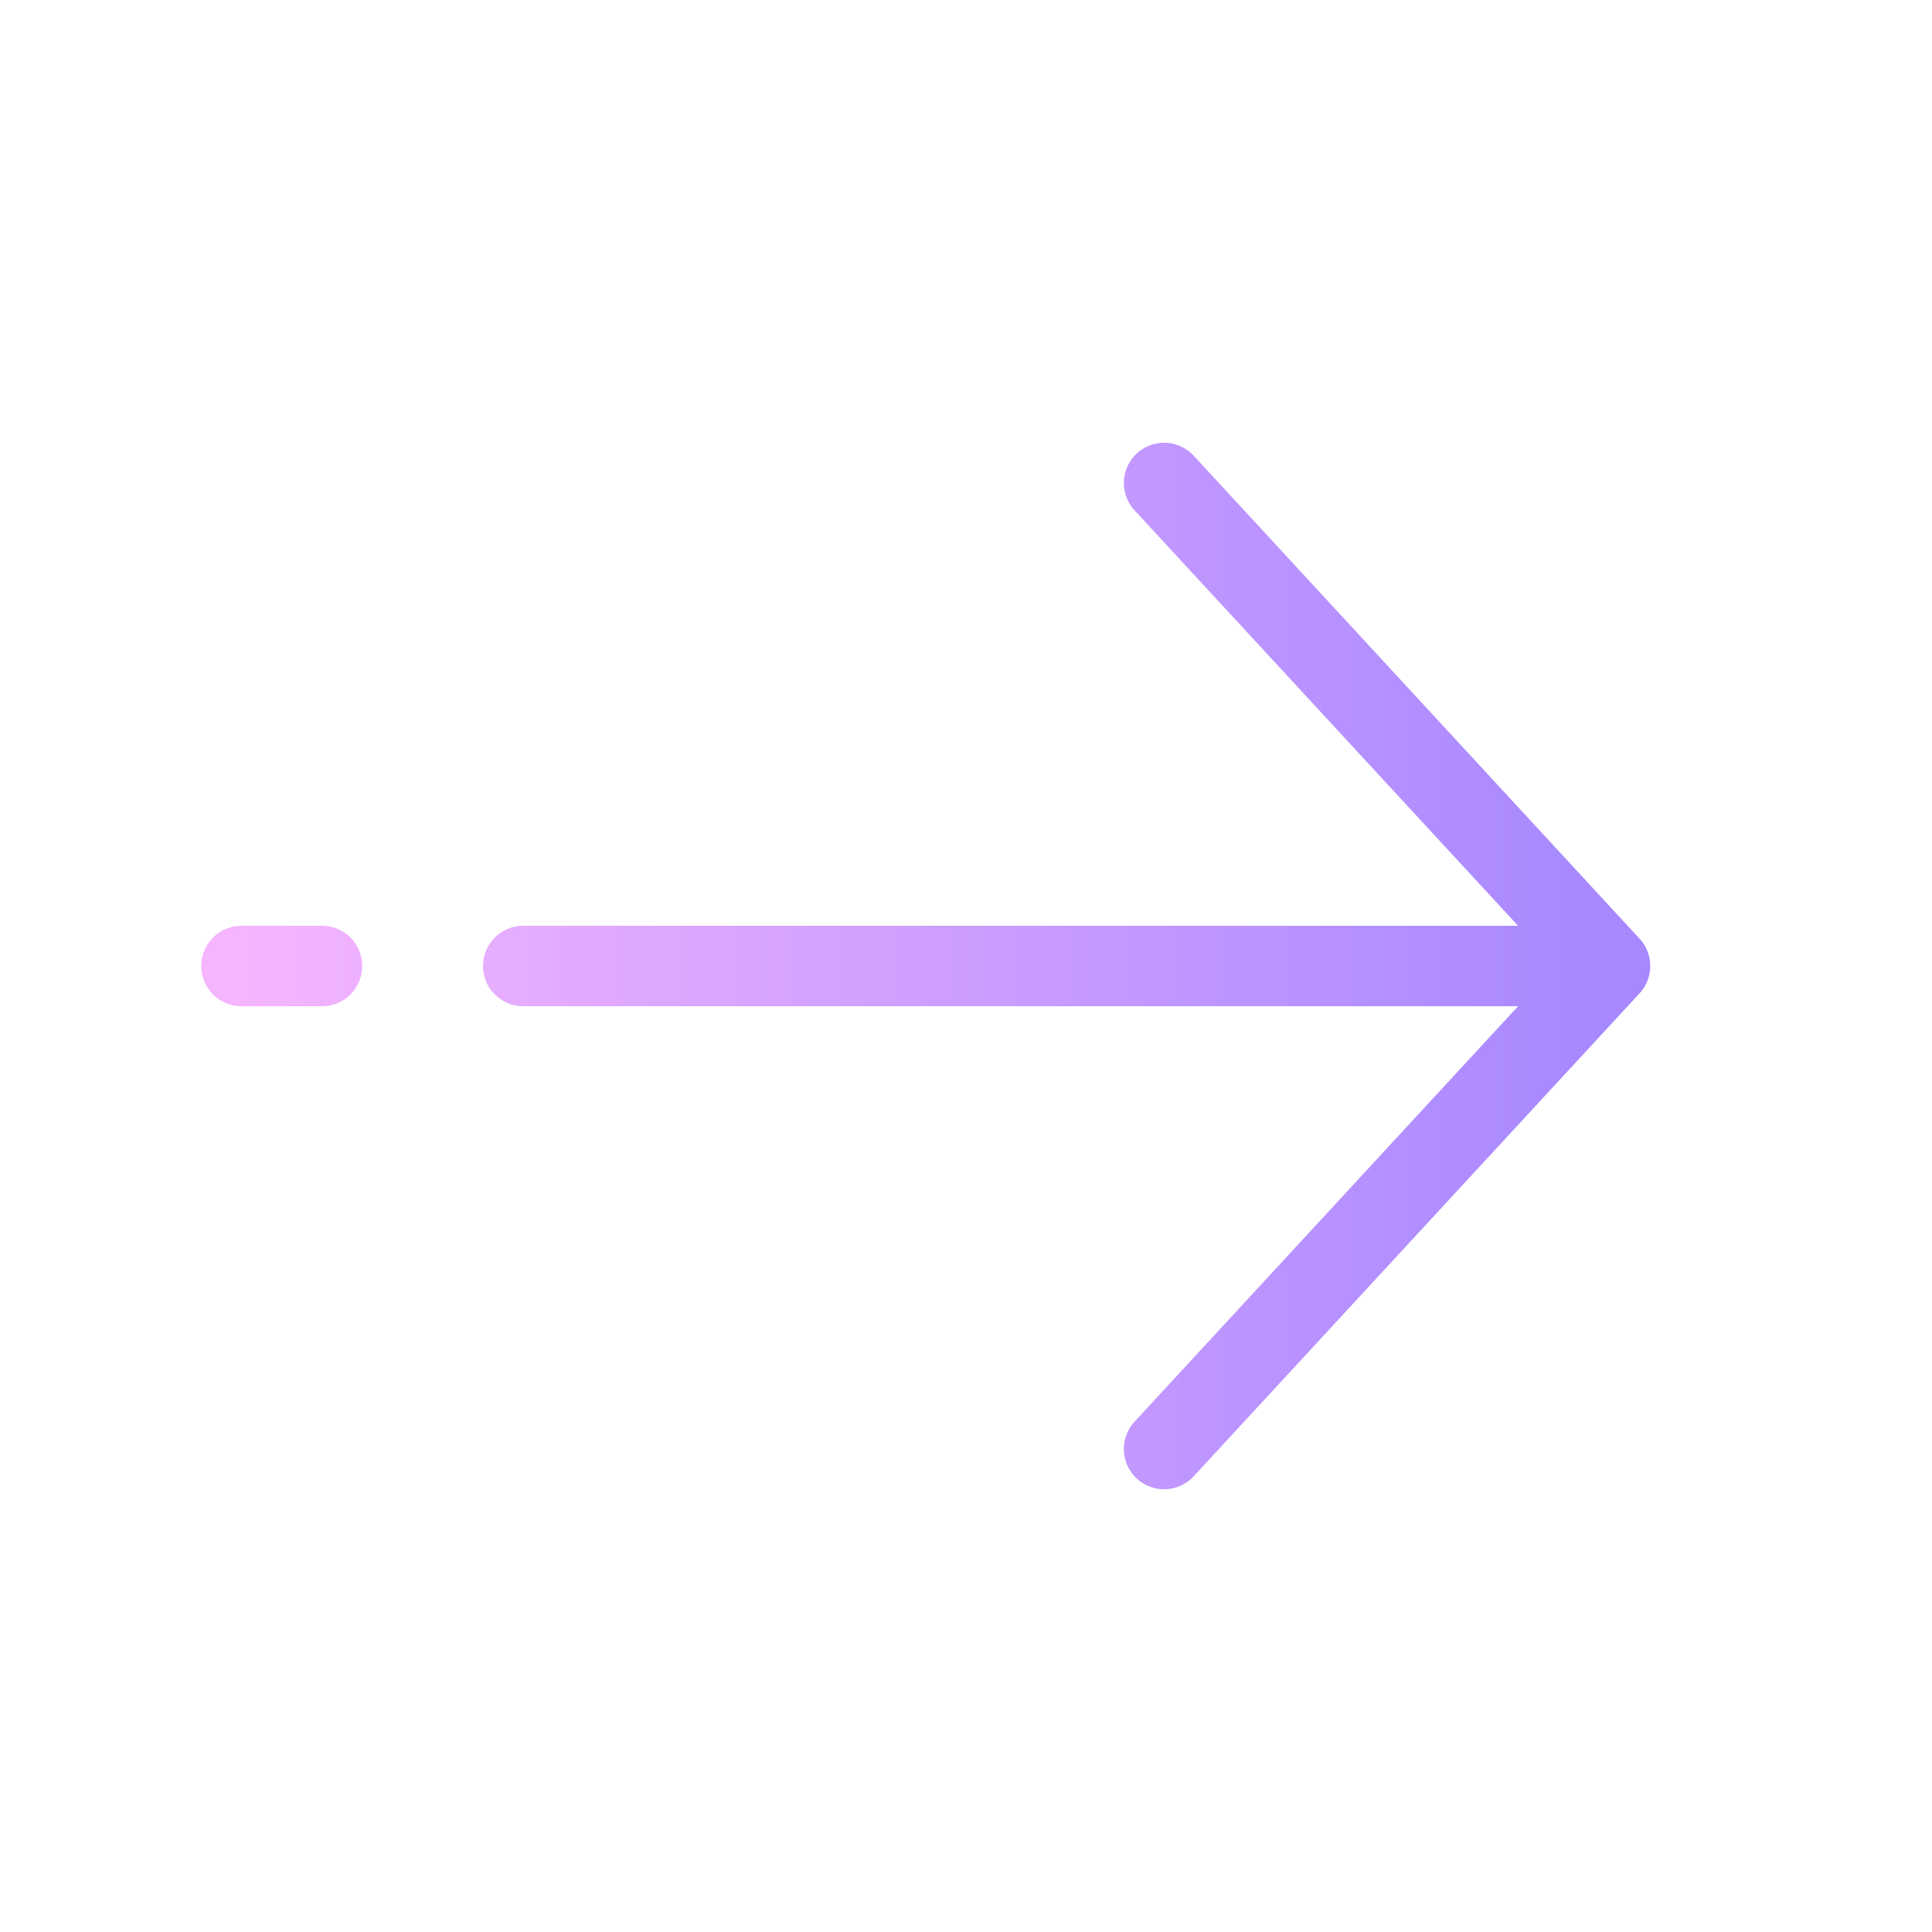 <svg width="24" height="24" fill="none" xmlns="http://www.w3.org/2000/svg">
  <path stroke="url(#arrow-gradient-front_svg__a)" stroke-linecap="round" d="M14.461 6 20 12m0 0-5.539 6M20 12H6.5M4 12H3"/>
  <defs>
    <linearGradient id="arrow-gradient-front_svg__a" x1="20" x2="3" y1="12.098" y2="12.098" gradientUnits="userSpaceOnUse">
      <stop stop-color="#A788FF"/>
      <stop offset="1" stop-color="#F5B5FF"/>
    </linearGradient>
  </defs>
</svg>
